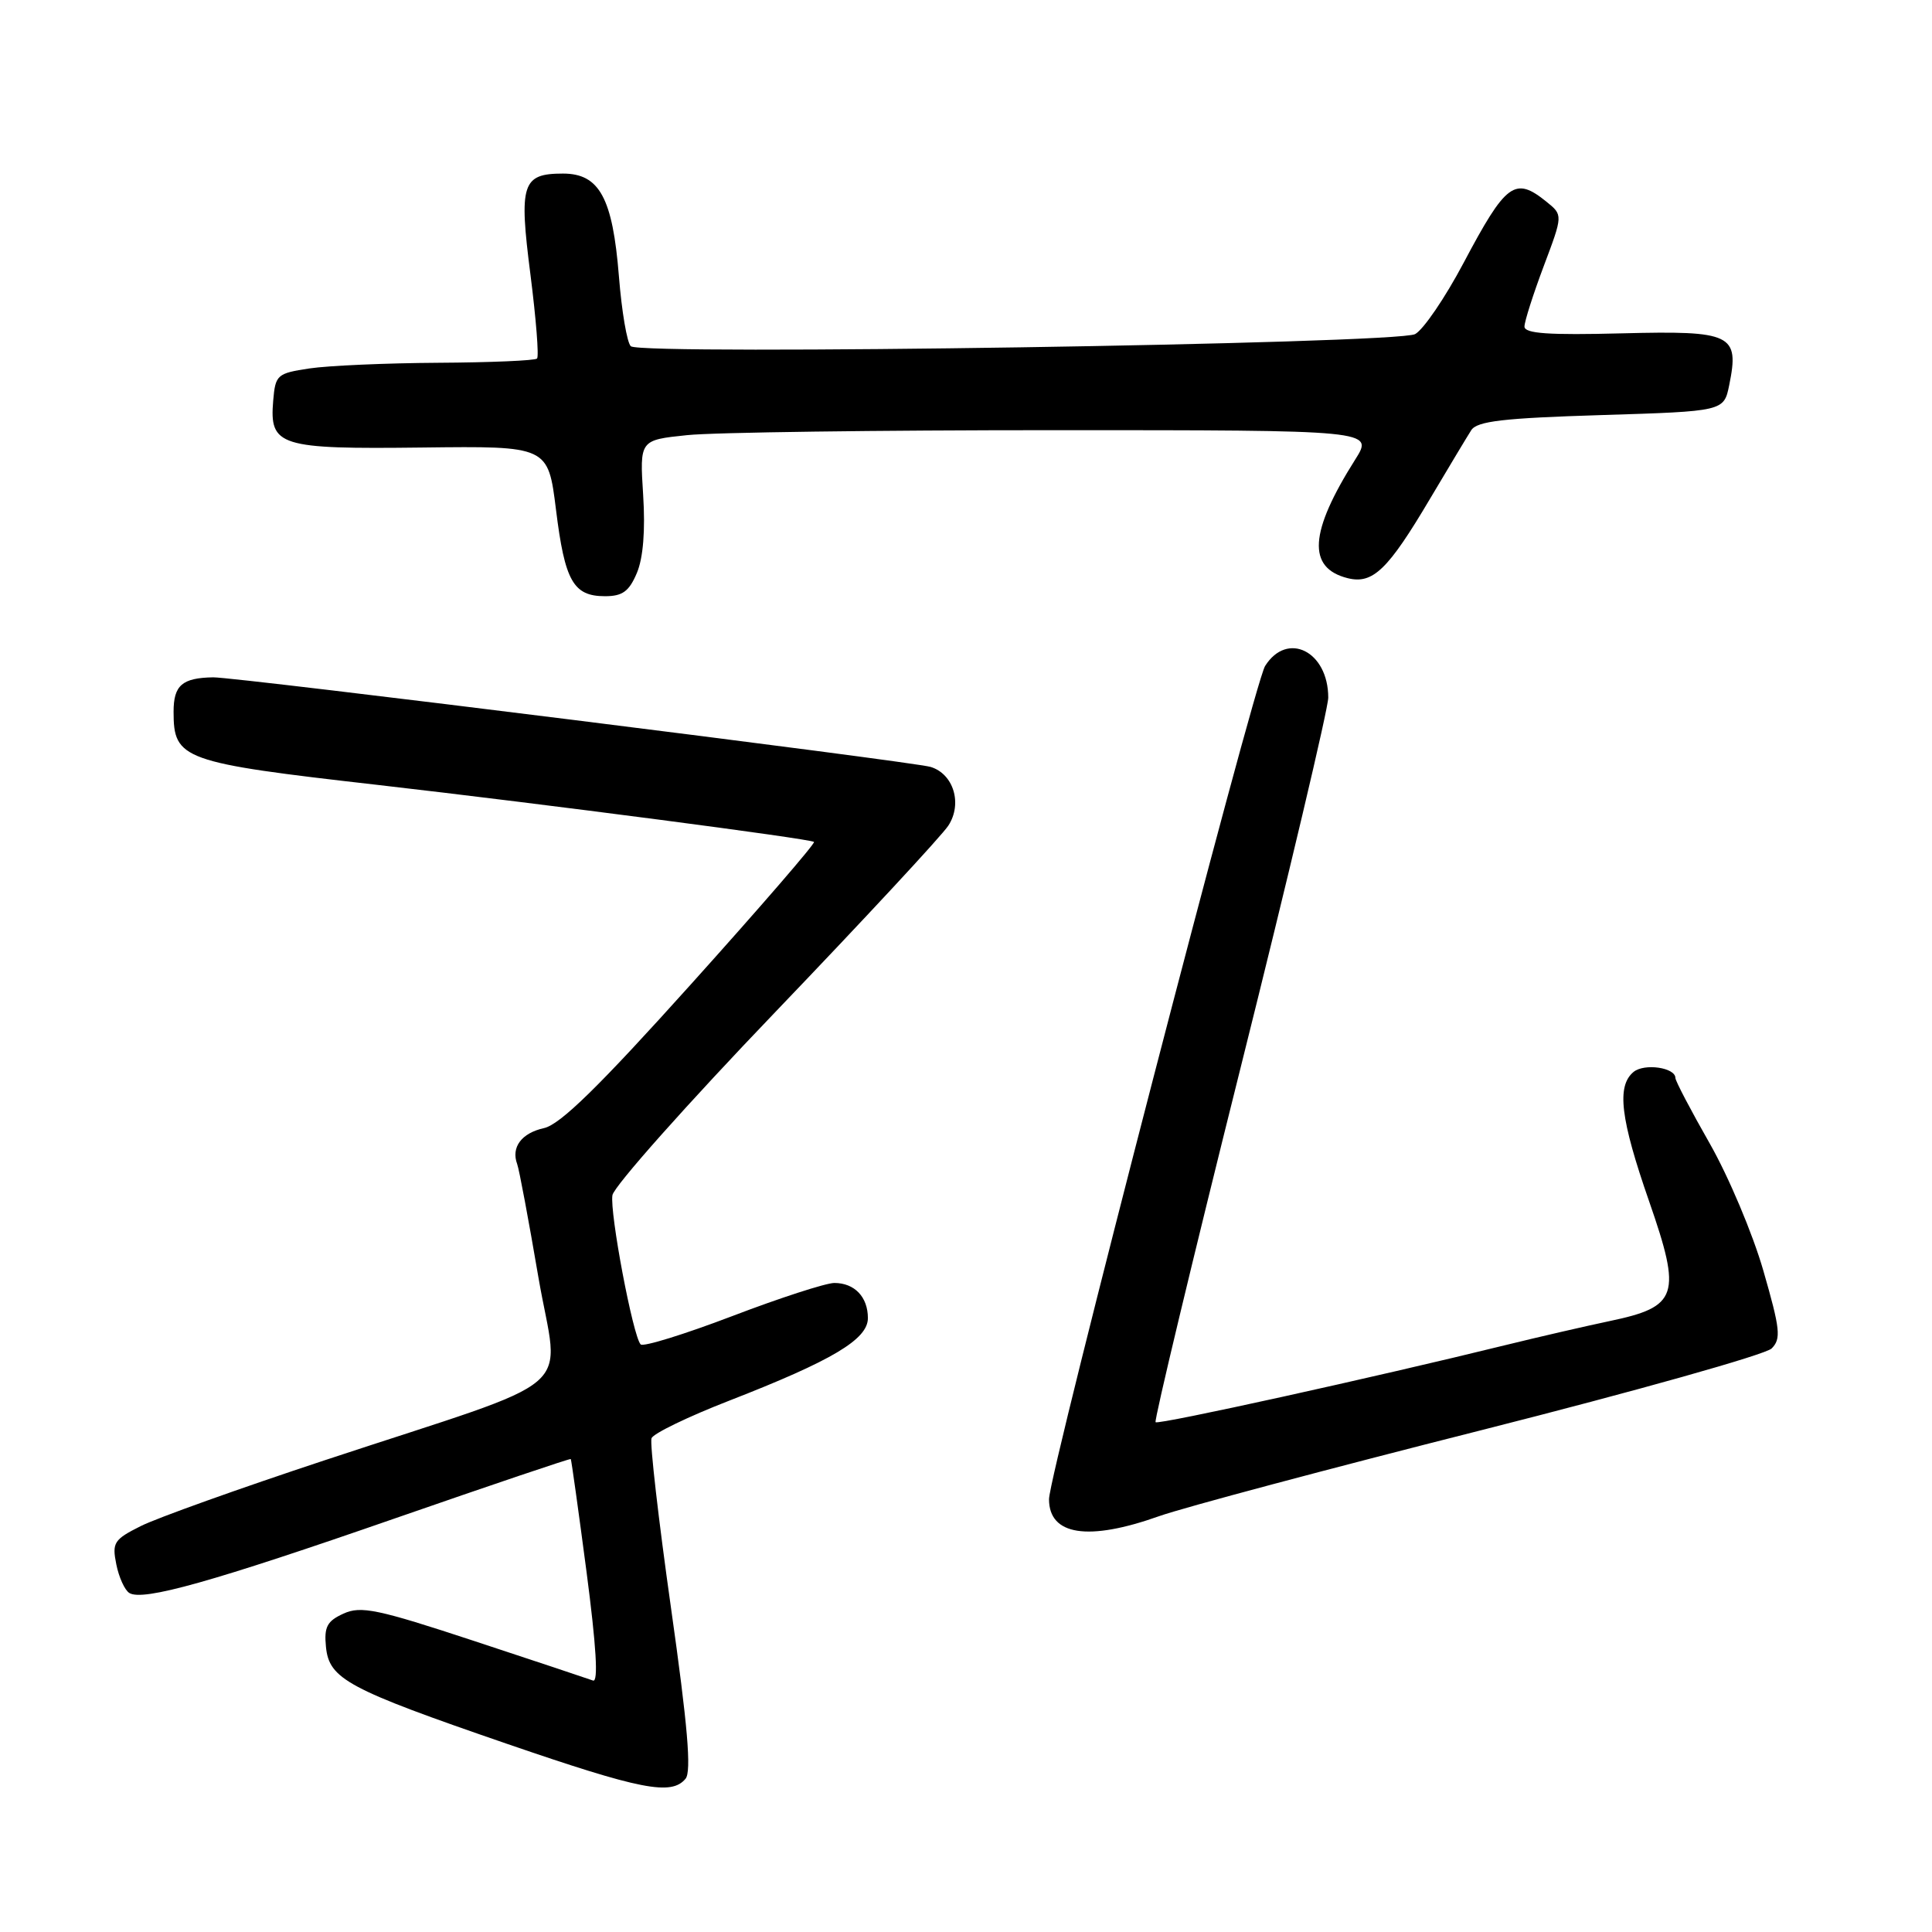 <?xml version="1.0" encoding="UTF-8" standalone="no"?>
<!DOCTYPE svg PUBLIC "-//W3C//DTD SVG 1.1//EN" "http://www.w3.org/Graphics/SVG/1.1/DTD/svg11.dtd" >
<svg xmlns="http://www.w3.org/2000/svg" xmlns:xlink="http://www.w3.org/1999/xlink" version="1.1" viewBox="0 0 256 256">
 <g >
 <path fill="currentColor"
d=" M 90.84 235.69 C 91.64 234.73 91.12 228.63 88.91 213.05 C 87.25 201.32 86.09 191.20 86.33 190.57 C 86.58 189.94 91.21 187.70 96.64 185.59 C 110.28 180.28 115.00 177.47 115.00 174.66 C 115.00 171.85 113.23 170.00 110.55 170.00 C 109.42 170.01 103.33 171.98 97.00 174.40 C 90.67 176.81 85.22 178.50 84.89 178.14 C 83.87 177.08 80.77 160.66 81.15 158.37 C 81.34 157.20 91.07 146.26 102.77 134.06 C 114.46 121.86 124.76 110.77 125.66 109.40 C 127.55 106.50 126.36 102.55 123.31 101.62 C 120.97 100.91 31.21 89.70 28.25 89.75 C 24.13 89.82 23.00 90.81 23.00 94.31 C 23.00 100.64 24.13 101.05 50.00 104.00 C 72.32 106.56 107.39 111.14 107.86 111.56 C 108.06 111.74 100.75 120.20 91.61 130.36 C 79.36 143.99 74.23 149.01 72.08 149.48 C 69.10 150.14 67.70 152.02 68.53 154.25 C 68.79 154.94 70.05 161.68 71.34 169.24 C 74.06 185.13 77.66 182.04 43.00 193.50 C 31.72 197.23 20.76 201.15 18.64 202.22 C 15.10 203.99 14.83 204.41 15.41 207.28 C 15.75 208.99 16.53 210.71 17.14 211.08 C 18.93 212.19 28.09 209.62 52.49 201.14 C 65.14 196.75 75.55 193.23 75.63 193.33 C 75.71 193.42 76.65 200.16 77.72 208.29 C 79.01 218.13 79.30 222.95 78.58 222.68 C 77.99 222.46 70.90 220.10 62.83 217.44 C 50.00 213.21 47.83 212.76 45.52 213.81 C 43.34 214.80 42.93 215.57 43.19 218.21 C 43.61 222.49 46.04 223.79 67.16 231.06 C 84.94 237.17 88.96 237.96 90.84 235.69 Z  M 153.59 200.90 C 156.84 199.75 176.10 194.61 196.39 189.48 C 216.68 184.34 233.94 179.49 234.75 178.68 C 236.03 177.40 235.89 176.13 233.65 168.36 C 232.25 163.49 229.05 155.91 226.55 151.52 C 224.05 147.14 222.00 143.23 222.00 142.84 C 222.00 141.45 217.88 140.86 216.45 142.04 C 214.19 143.92 214.71 148.25 218.52 159.19 C 222.85 171.65 222.36 173.15 213.28 175.05 C 210.10 175.72 203.90 177.15 199.50 178.23 C 182.25 182.48 153.49 188.82 153.12 188.45 C 152.91 188.24 157.97 167.13 164.37 141.54 C 170.77 115.95 176.00 93.86 176.00 92.44 C 176.00 86.30 170.57 83.58 167.63 88.25 C 166.15 90.62 139.00 195.29 139.00 198.65 C 139.00 203.45 144.18 204.25 153.59 200.90 Z  M 84.39 75.92 C 85.23 73.92 85.52 70.27 85.22 65.57 C 84.76 58.31 84.76 58.31 91.03 57.66 C 94.47 57.29 116.36 57.00 139.66 57.00 C 182.03 57.00 182.03 57.00 179.58 60.88 C 173.48 70.53 173.18 75.25 178.57 76.61 C 181.91 77.44 183.91 75.51 189.48 66.10 C 191.96 61.92 194.42 57.83 194.95 57.00 C 195.73 55.80 199.22 55.40 212.17 55.00 C 228.42 54.50 228.42 54.50 229.13 51.03 C 230.50 44.28 229.51 43.80 214.92 44.17 C 205.20 44.42 202.00 44.20 202.00 43.27 C 202.00 42.60 203.15 39.00 204.55 35.27 C 207.10 28.50 207.10 28.50 204.94 26.75 C 200.73 23.34 199.57 24.20 193.93 34.84 C 191.50 39.43 188.61 43.68 187.51 44.27 C 185.11 45.57 85.00 47.11 83.59 45.88 C 83.09 45.44 82.38 41.28 82.01 36.62 C 81.18 26.23 79.43 23.00 74.60 23.00 C 69.17 23.00 68.74 24.35 70.29 36.41 C 71.03 42.24 71.43 47.24 71.16 47.51 C 70.89 47.78 65.00 48.03 58.08 48.07 C 51.16 48.11 43.48 48.45 41.00 48.82 C 36.71 49.47 36.49 49.66 36.20 53.09 C 35.69 59.12 36.98 59.53 55.97 59.30 C 72.62 59.10 72.62 59.10 73.67 67.52 C 74.84 77.01 75.97 79.00 80.17 79.00 C 82.49 79.00 83.36 78.36 84.39 75.92 Z "/>
</g>
</svg>